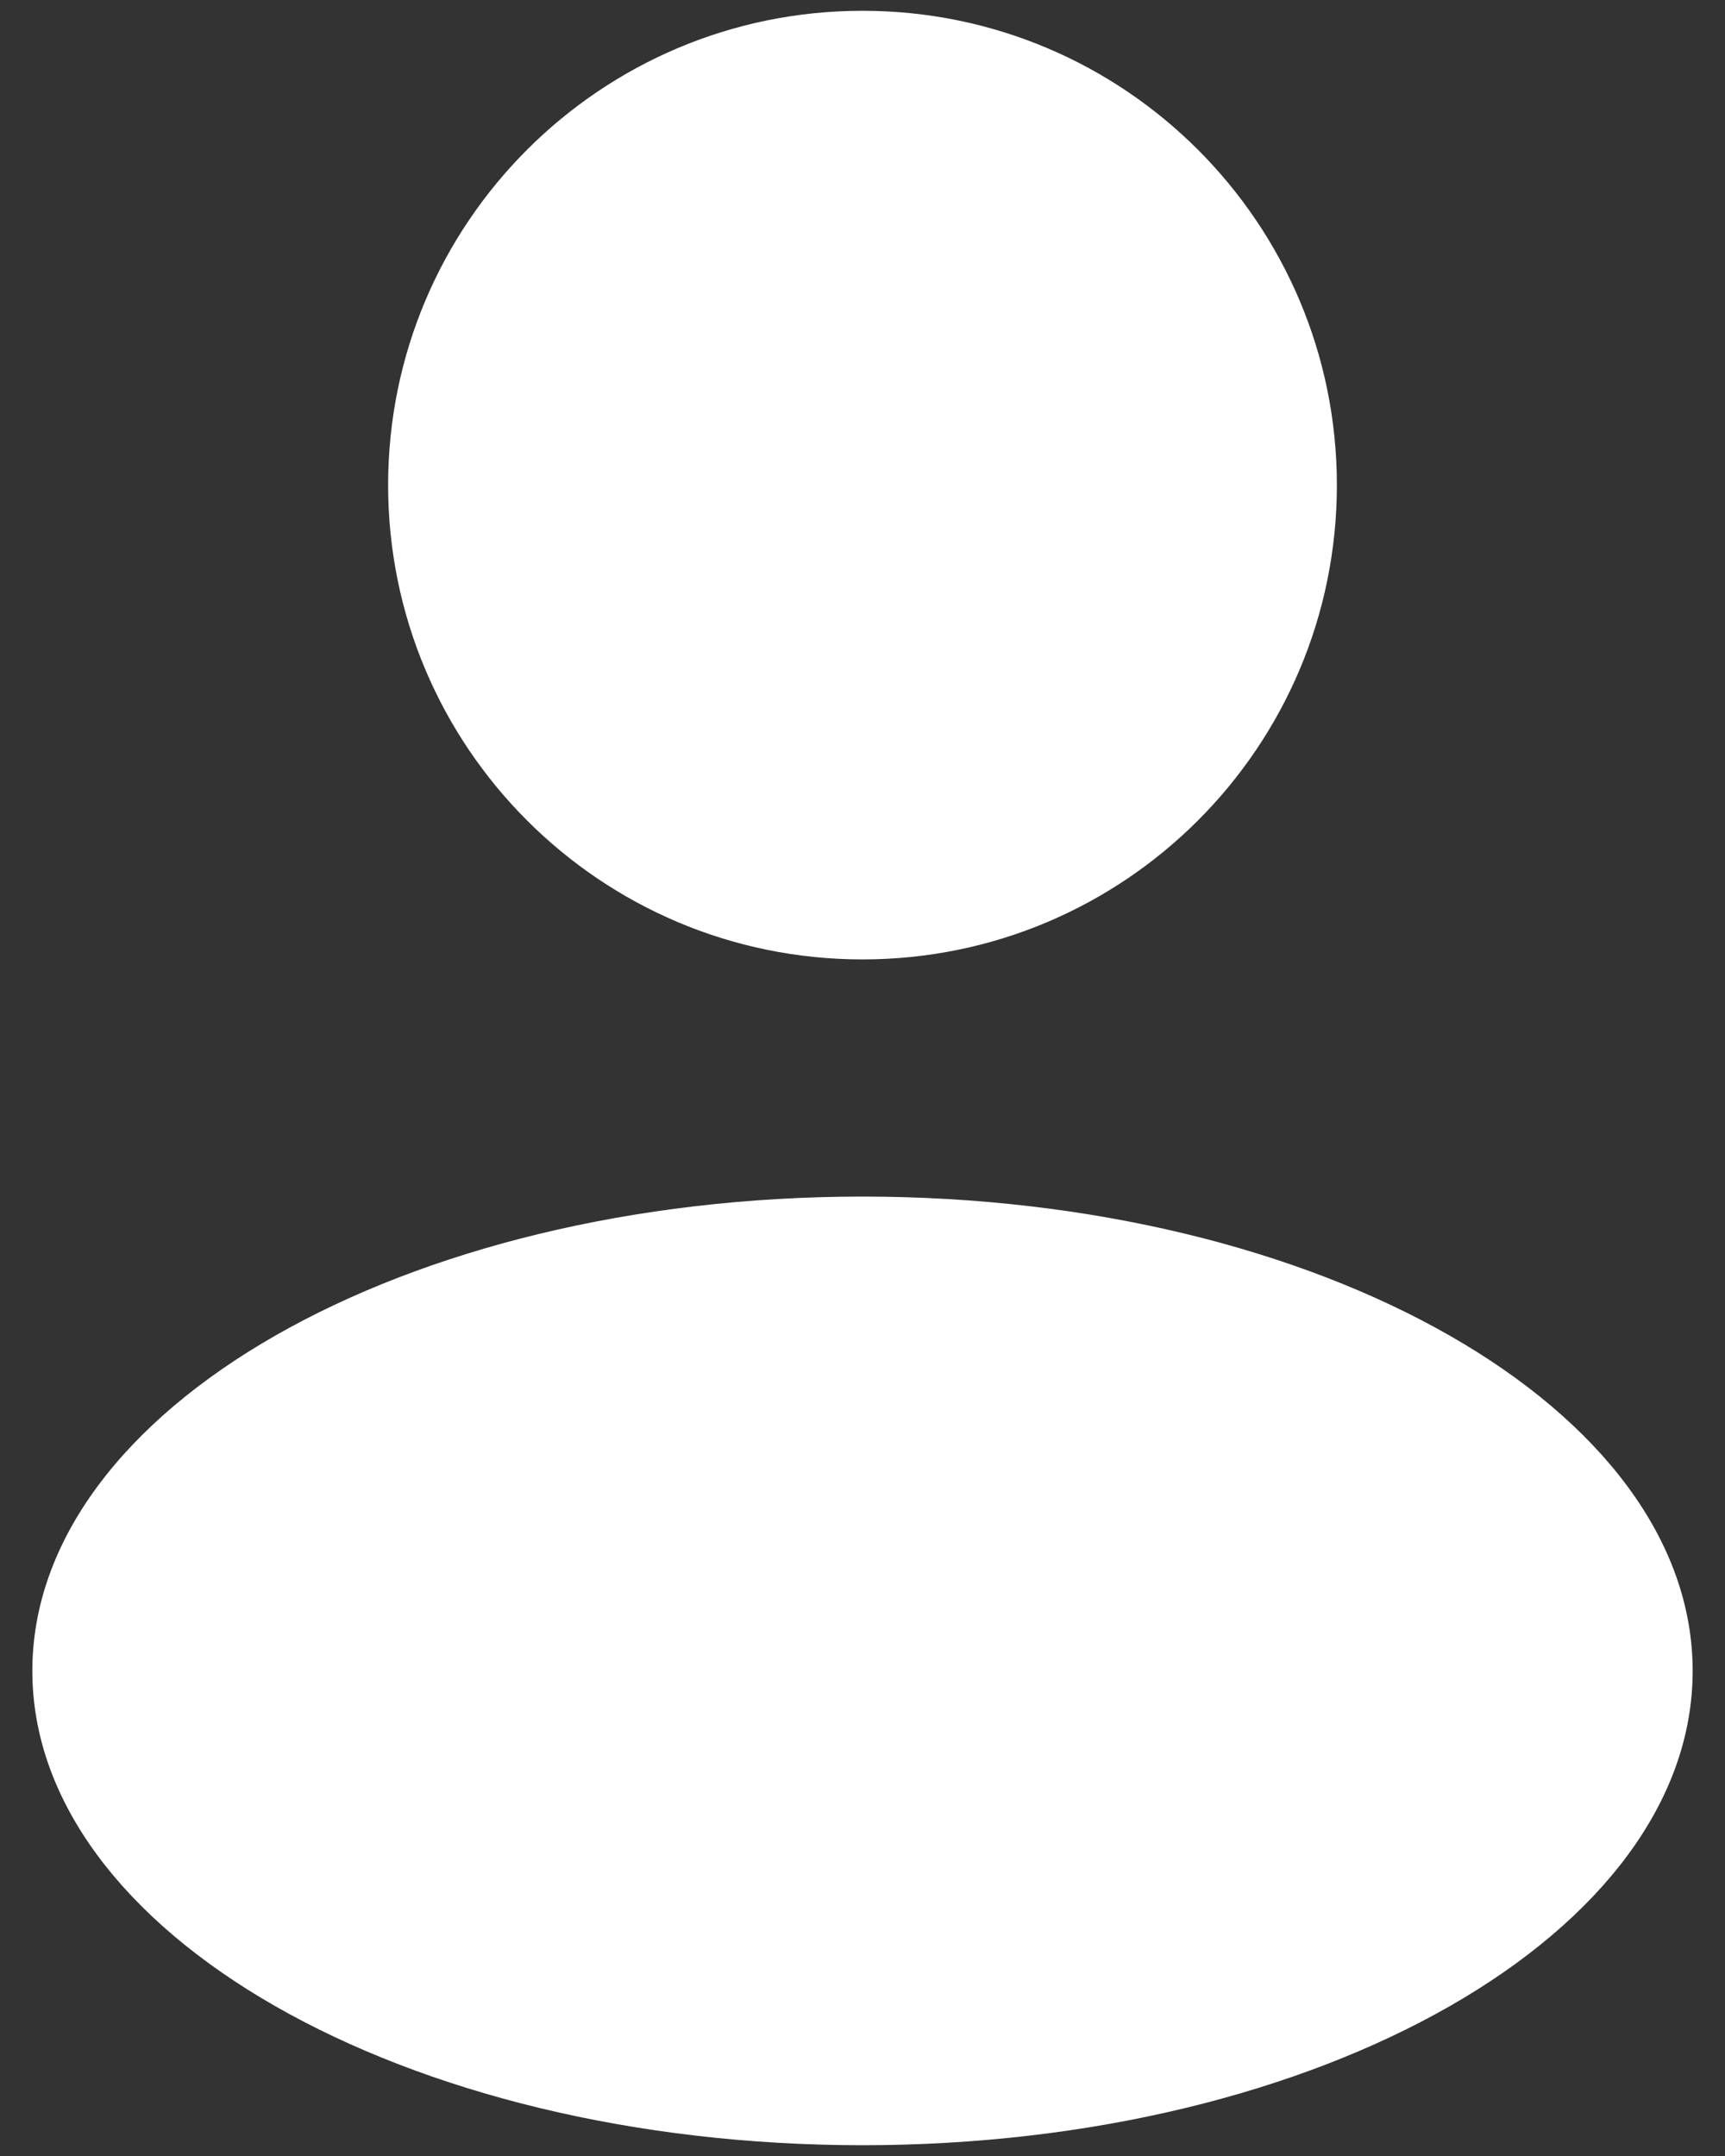 <svg width="16" height="20" viewBox="0 0 16 20" fill="none" xmlns="http://www.w3.org/2000/svg">
<rect x="0" y="0" width="16" height="20" fill="#333333" stroke="none"/>
<g id="User">
<path id="Combo shape" fill-rule="evenodd" clip-rule="evenodd" d="M8 8.9C10.43 8.9 12.4 6.93 12.4 4.5C12.4 2.07 10.43 0.1 8 0.1C5.57 0.1 3.6 2.07 3.6 4.5C3.6 6.93 5.57 8.9 8 8.9ZM8 19.9C12.253 19.9 15.7 17.93 15.7 15.5C15.7 13.07 12.253 11.1 8 11.1C3.747 11.1 0.3 13.07 0.3 15.5C0.3 17.93 3.747 19.9 8 19.9Z" fill="white"/>
</g>
</svg>

